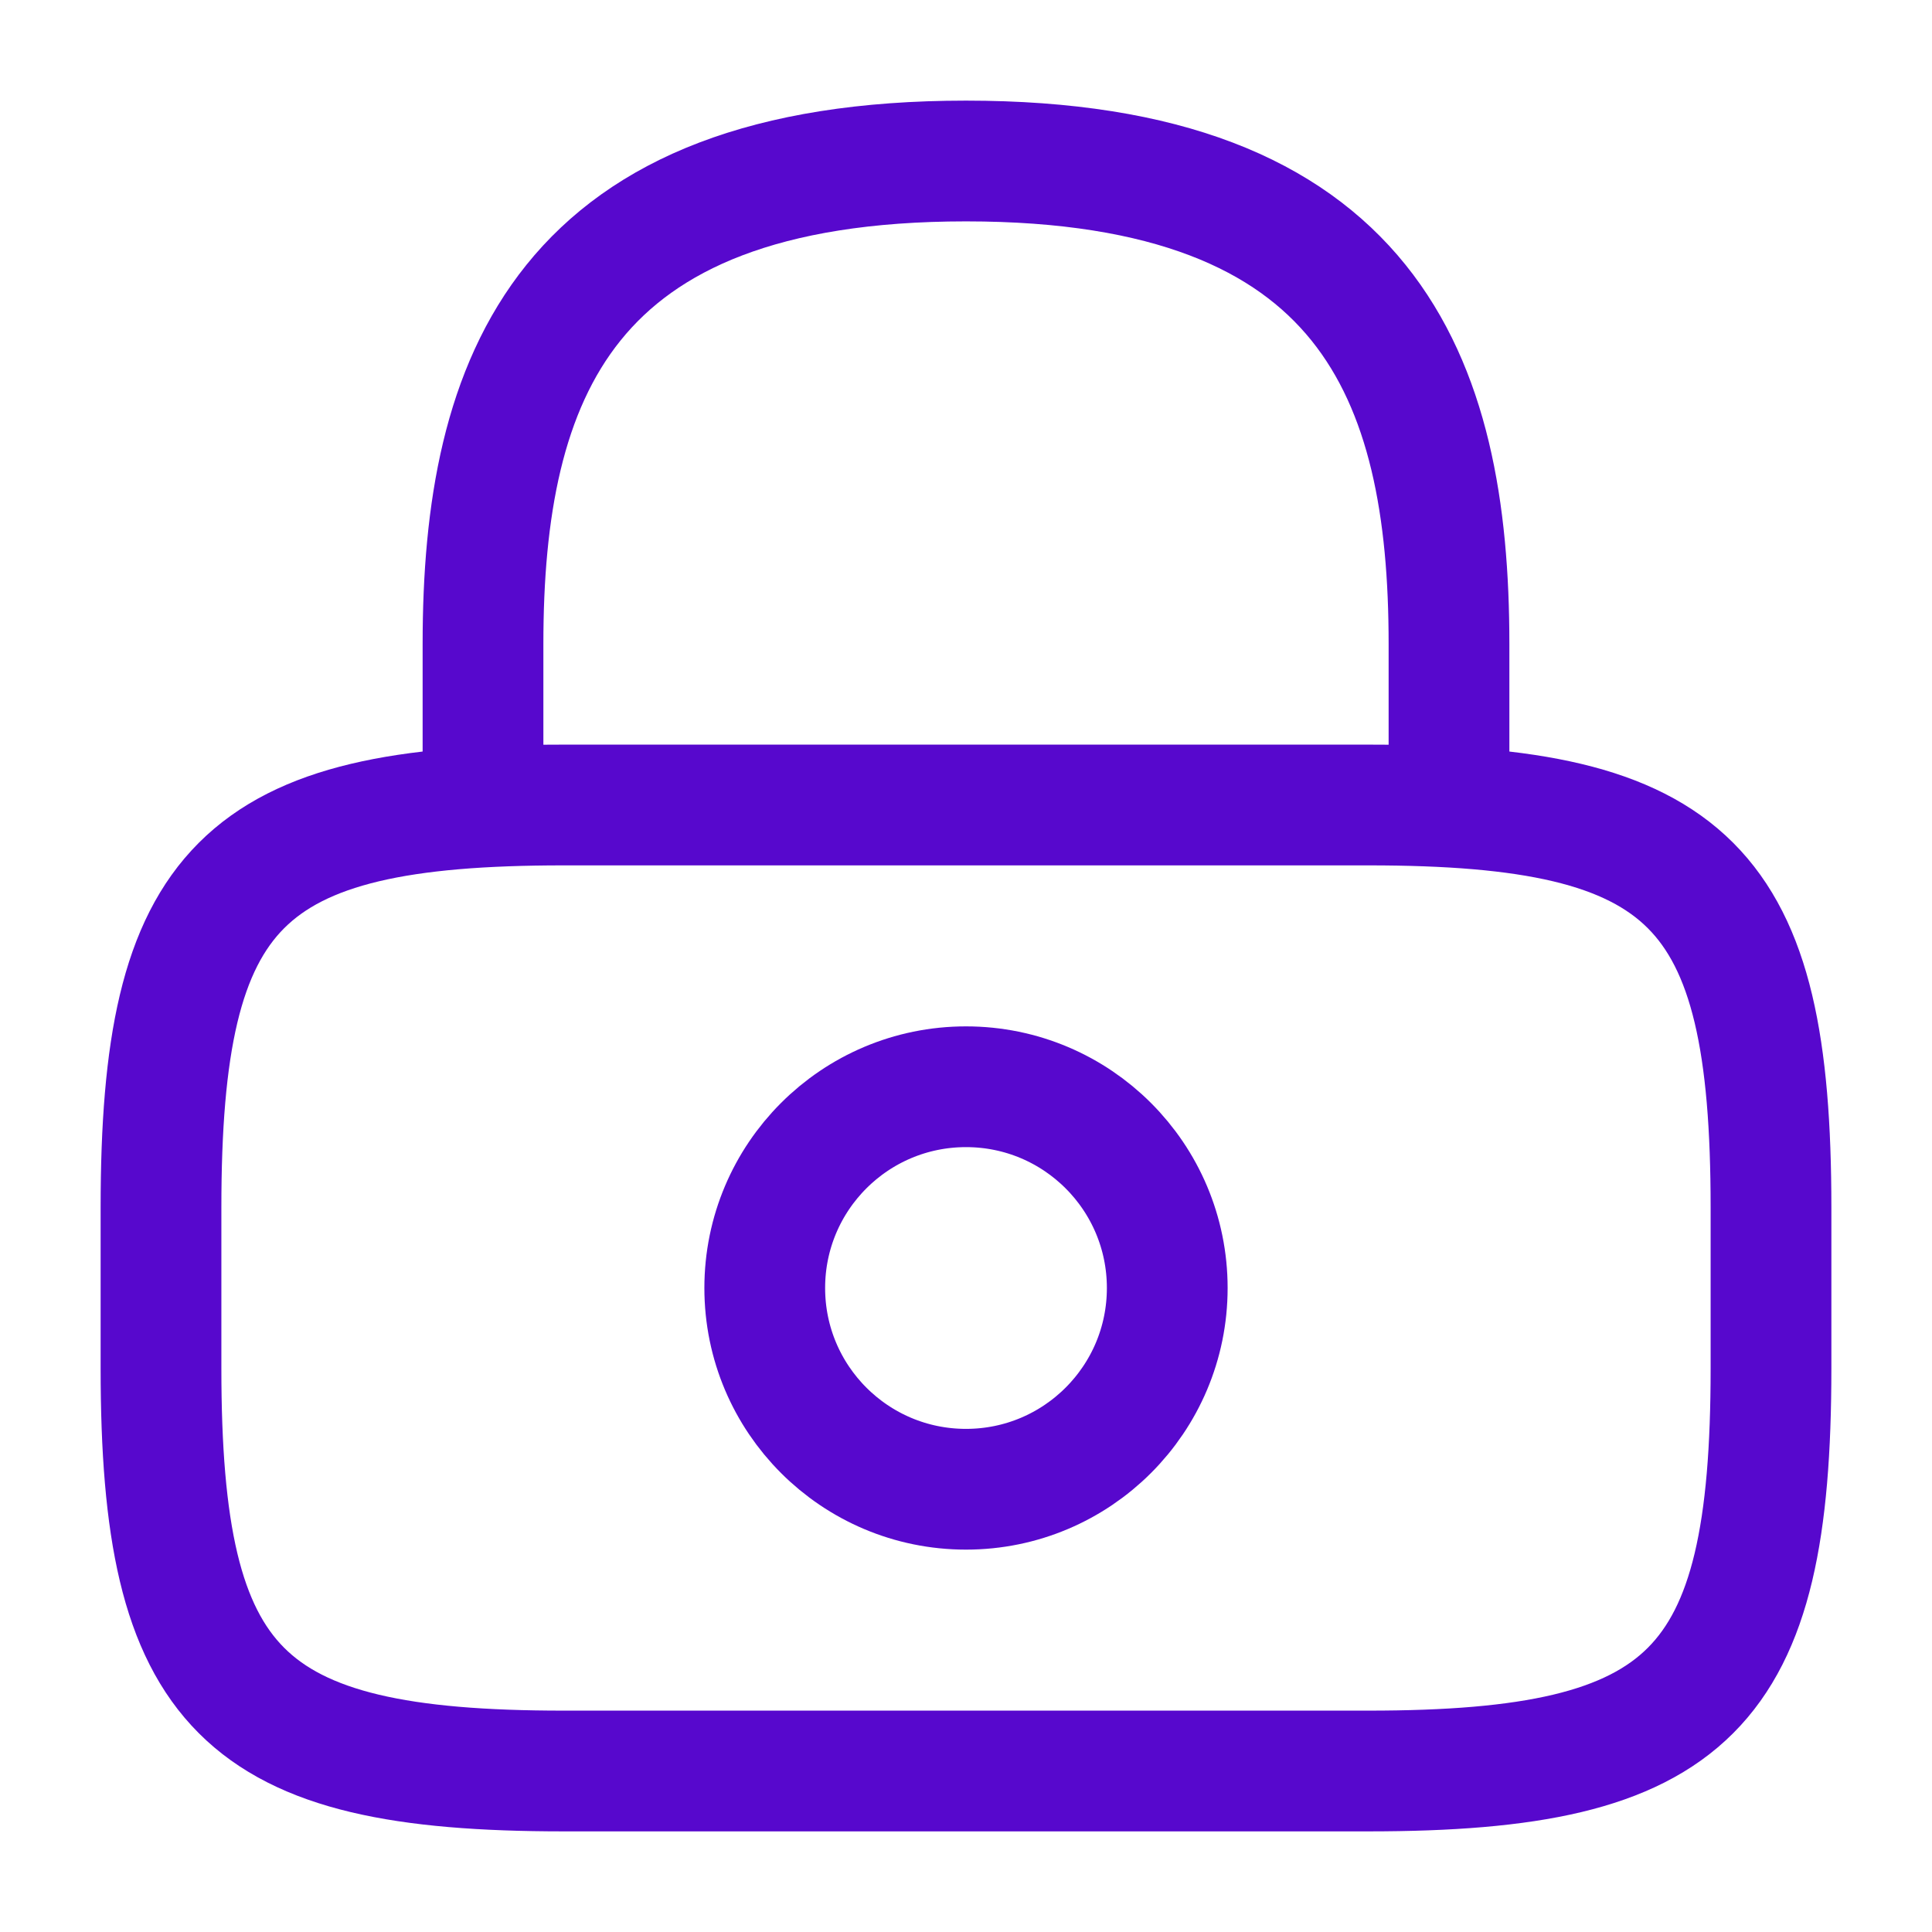 <svg xmlns="http://www.w3.org/2000/svg" width="24" height="24" viewBox="0 0 24 24" fill="none">
<path d="M6 10V8C6 4.69 7 2 12 2C17 2 18 4.69 18 8V10" stroke="#5708CD" stroke-width="1.5" stroke-linecap="round" stroke-linejoin="round"/>
<path d="M12 18.5C13.381 18.5 14.5 17.381 14.5 16C14.5 14.619 13.381 13.5 12 13.5C10.619 13.5 9.5 14.619 9.5 16C9.5 17.381 10.619 18.5 12 18.5Z" stroke="#5708CD" stroke-width="1.5" stroke-linecap="round" stroke-linejoin="round"/>
<path d="M17 22H7C3 22 2 21 2 17V15C2 11 3 10 7 10H17C21 10 22 11 22 15V17C22 21 21 22 17 22Z" stroke="#5708CD" stroke-width="1.5" stroke-linecap="round" stroke-linejoin="round"/>
</svg>